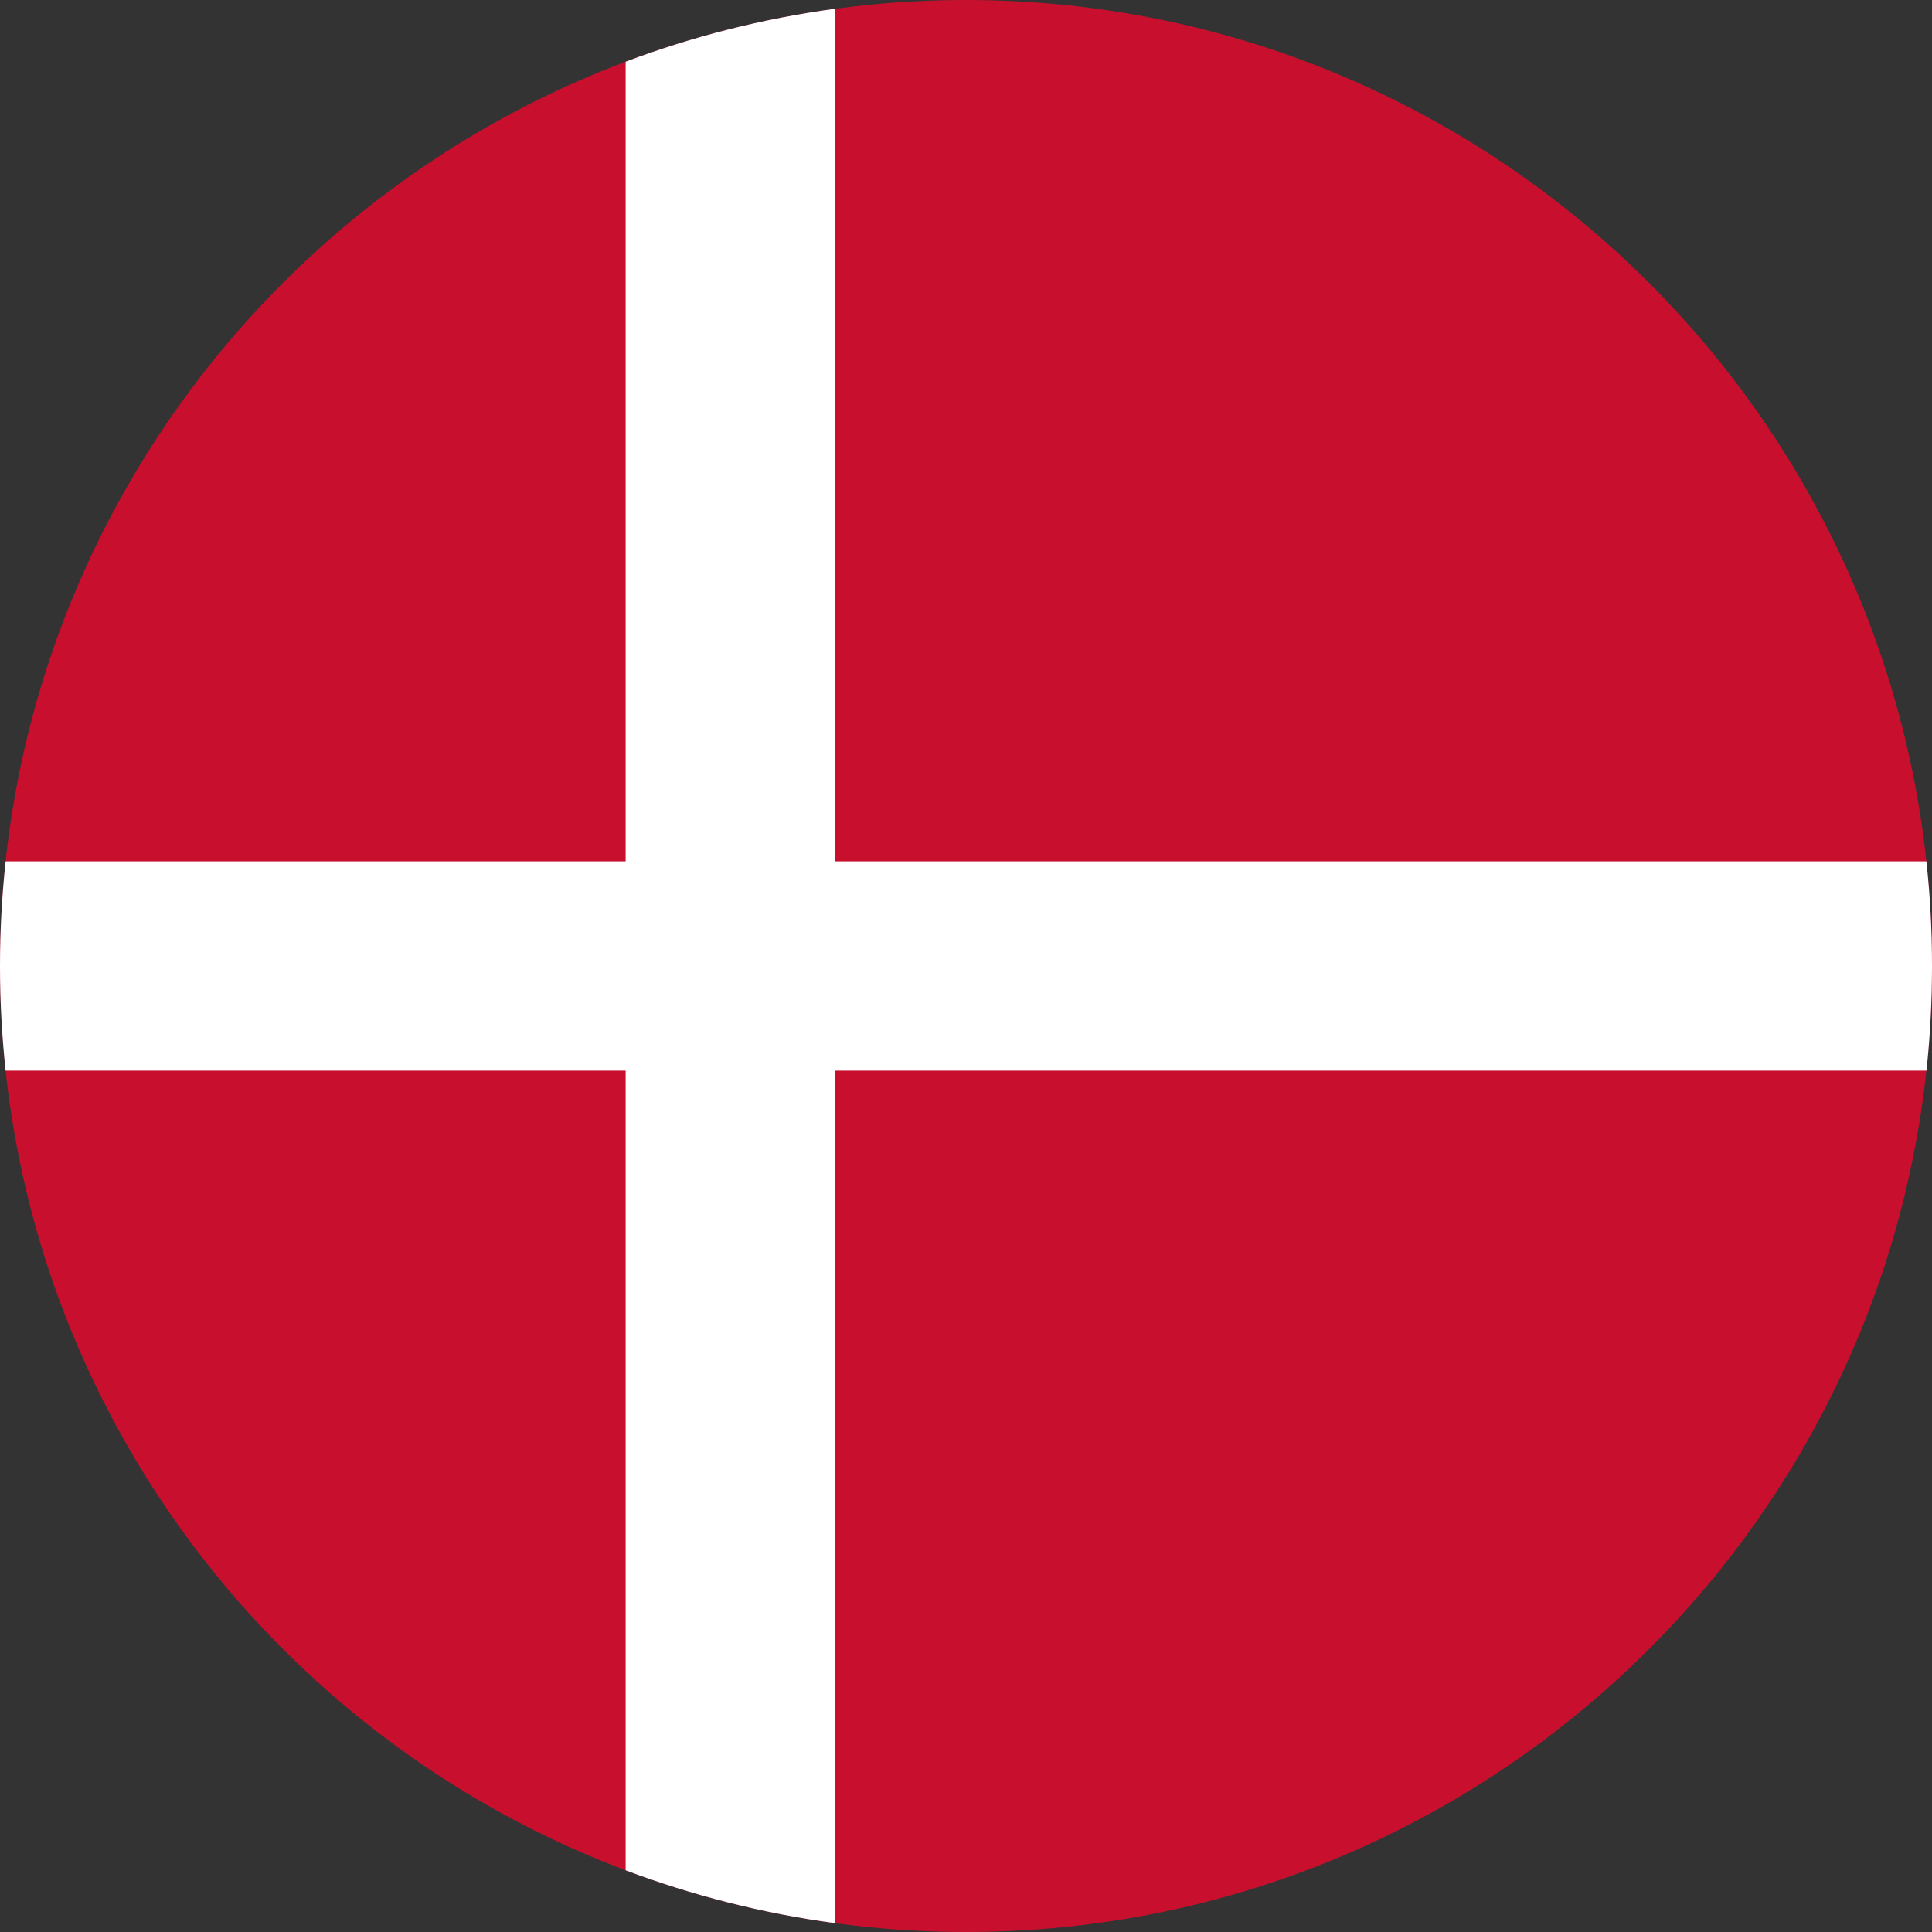 <svg width="24" height="24" viewBox="0 0 24 24" fill="none" xmlns="http://www.w3.org/2000/svg">
<rect x="0" y="0" width="24" height="24" fill="#333333" stroke="none"/>
<g clip-path="url(#clip0_2400_50108)">
<path fill-rule="evenodd" clip-rule="evenodd" d="M12 24C18.628 24 24 18.627 24 12C24 5.373 18.628 0 12 0C5.373 0 0 5.373 0 12C0 18.627 5.373 24 12 24Z" fill="#C8102E"/>
<path fill-rule="evenodd" clip-rule="evenodd" d="M10.372 0.109C9.47 0.232 8.599 0.455 7.772 0.766V10.7H0.07C0.024 11.127 0 11.561 0 12C0 12.439 0.024 12.873 0.07 13.3H7.772V23.234C8.599 23.545 9.47 23.768 10.372 23.89V13.3H23.931C23.977 12.873 24 12.439 24 12C24 11.561 23.977 11.127 23.93 10.7H10.372V0.109Z" fill="white"/>
</g>
<defs>
<clipPath id="clip0_2400_50108">
<rect width="24" height="24" fill="white"/>
</clipPath>
</defs>
</svg>

